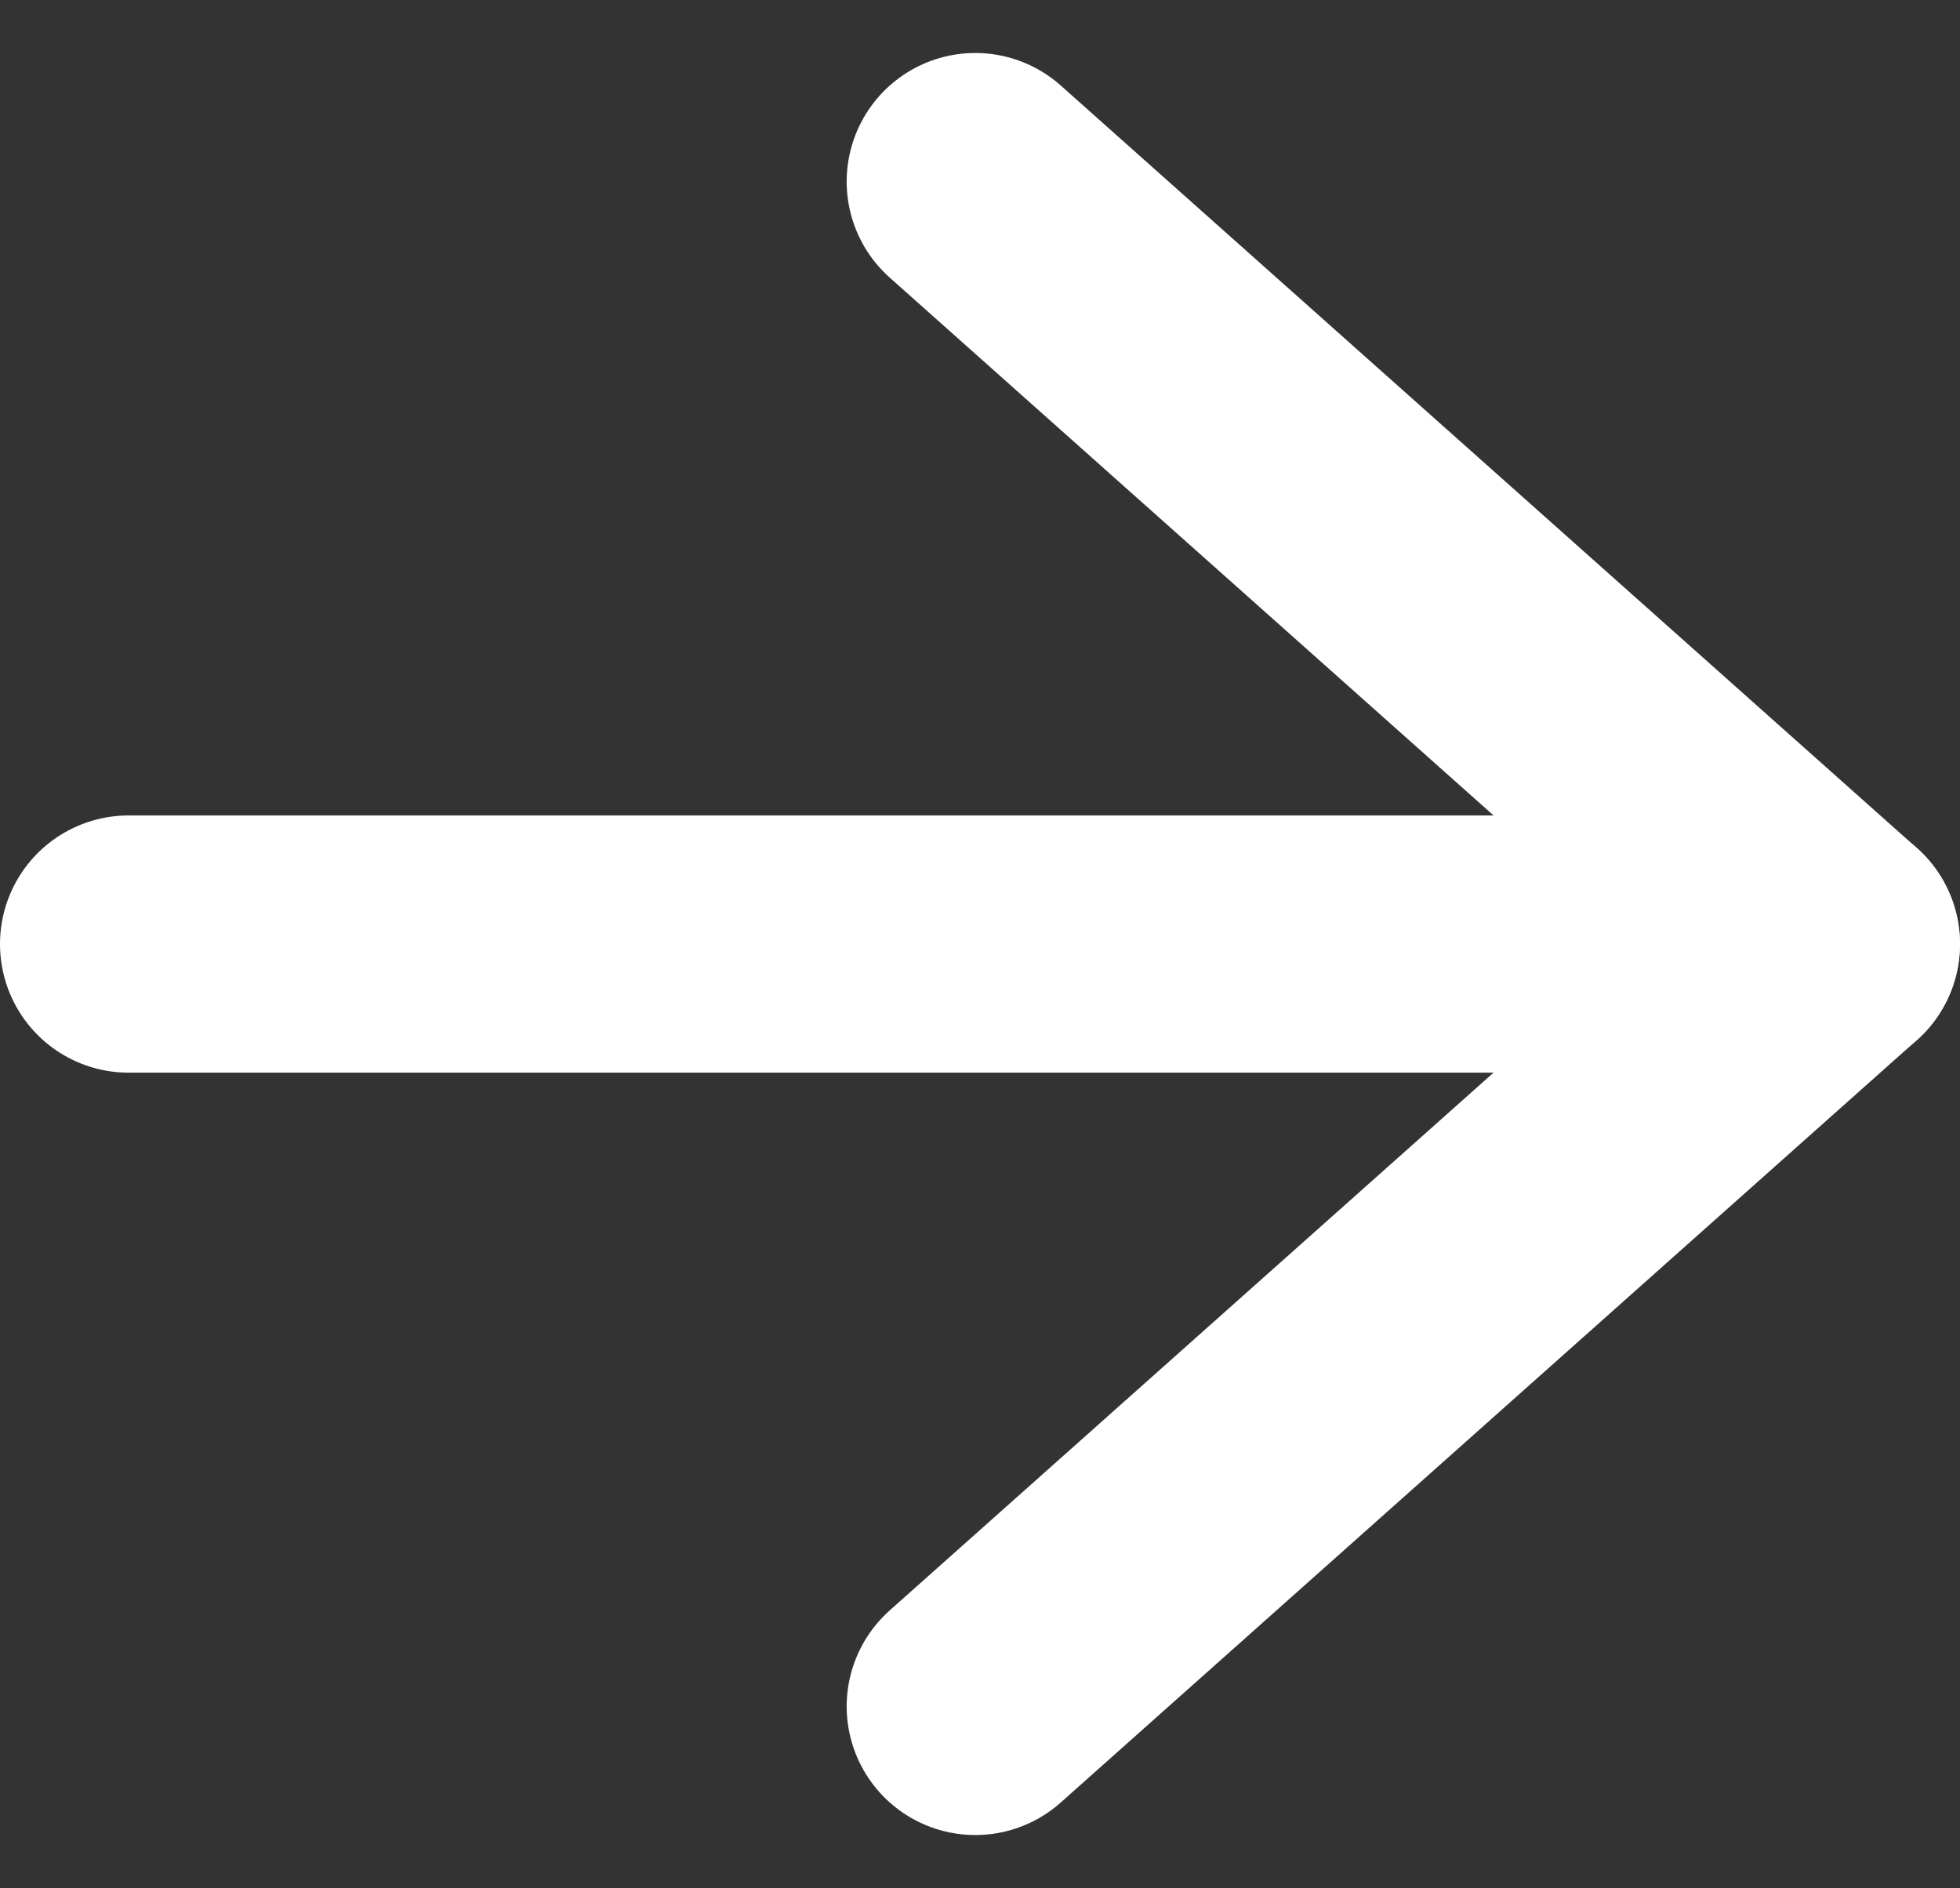 <svg xmlns="http://www.w3.org/2000/svg" width="19.052" height="18.351" viewBox="0 0 19.052 18.351">
  <rect x="0" y="0" width="19.052" height="18.351" fill="#333333" stroke="none"/>
  <g id="Icon_feather-arrow-right" data-name="Icon feather-arrow-right" transform="translate(1.25 1.765)">
    <path id="Path_94875" data-name="Path 94875" d="M7.5,18H24.052" transform="translate(-7.5 -10.589)" fill="none" stroke="#fff" stroke-linecap="round" stroke-linejoin="round" stroke-width="2.5"/>
    <path id="Path_94876" data-name="Path 94876" d="M18,7.5l8.321,7.411L18,22.321" transform="translate(-9.77 -7.5)" fill="none" stroke="#fff" stroke-linecap="round" stroke-linejoin="round" stroke-width="2.5"/>
  </g>
</svg>

